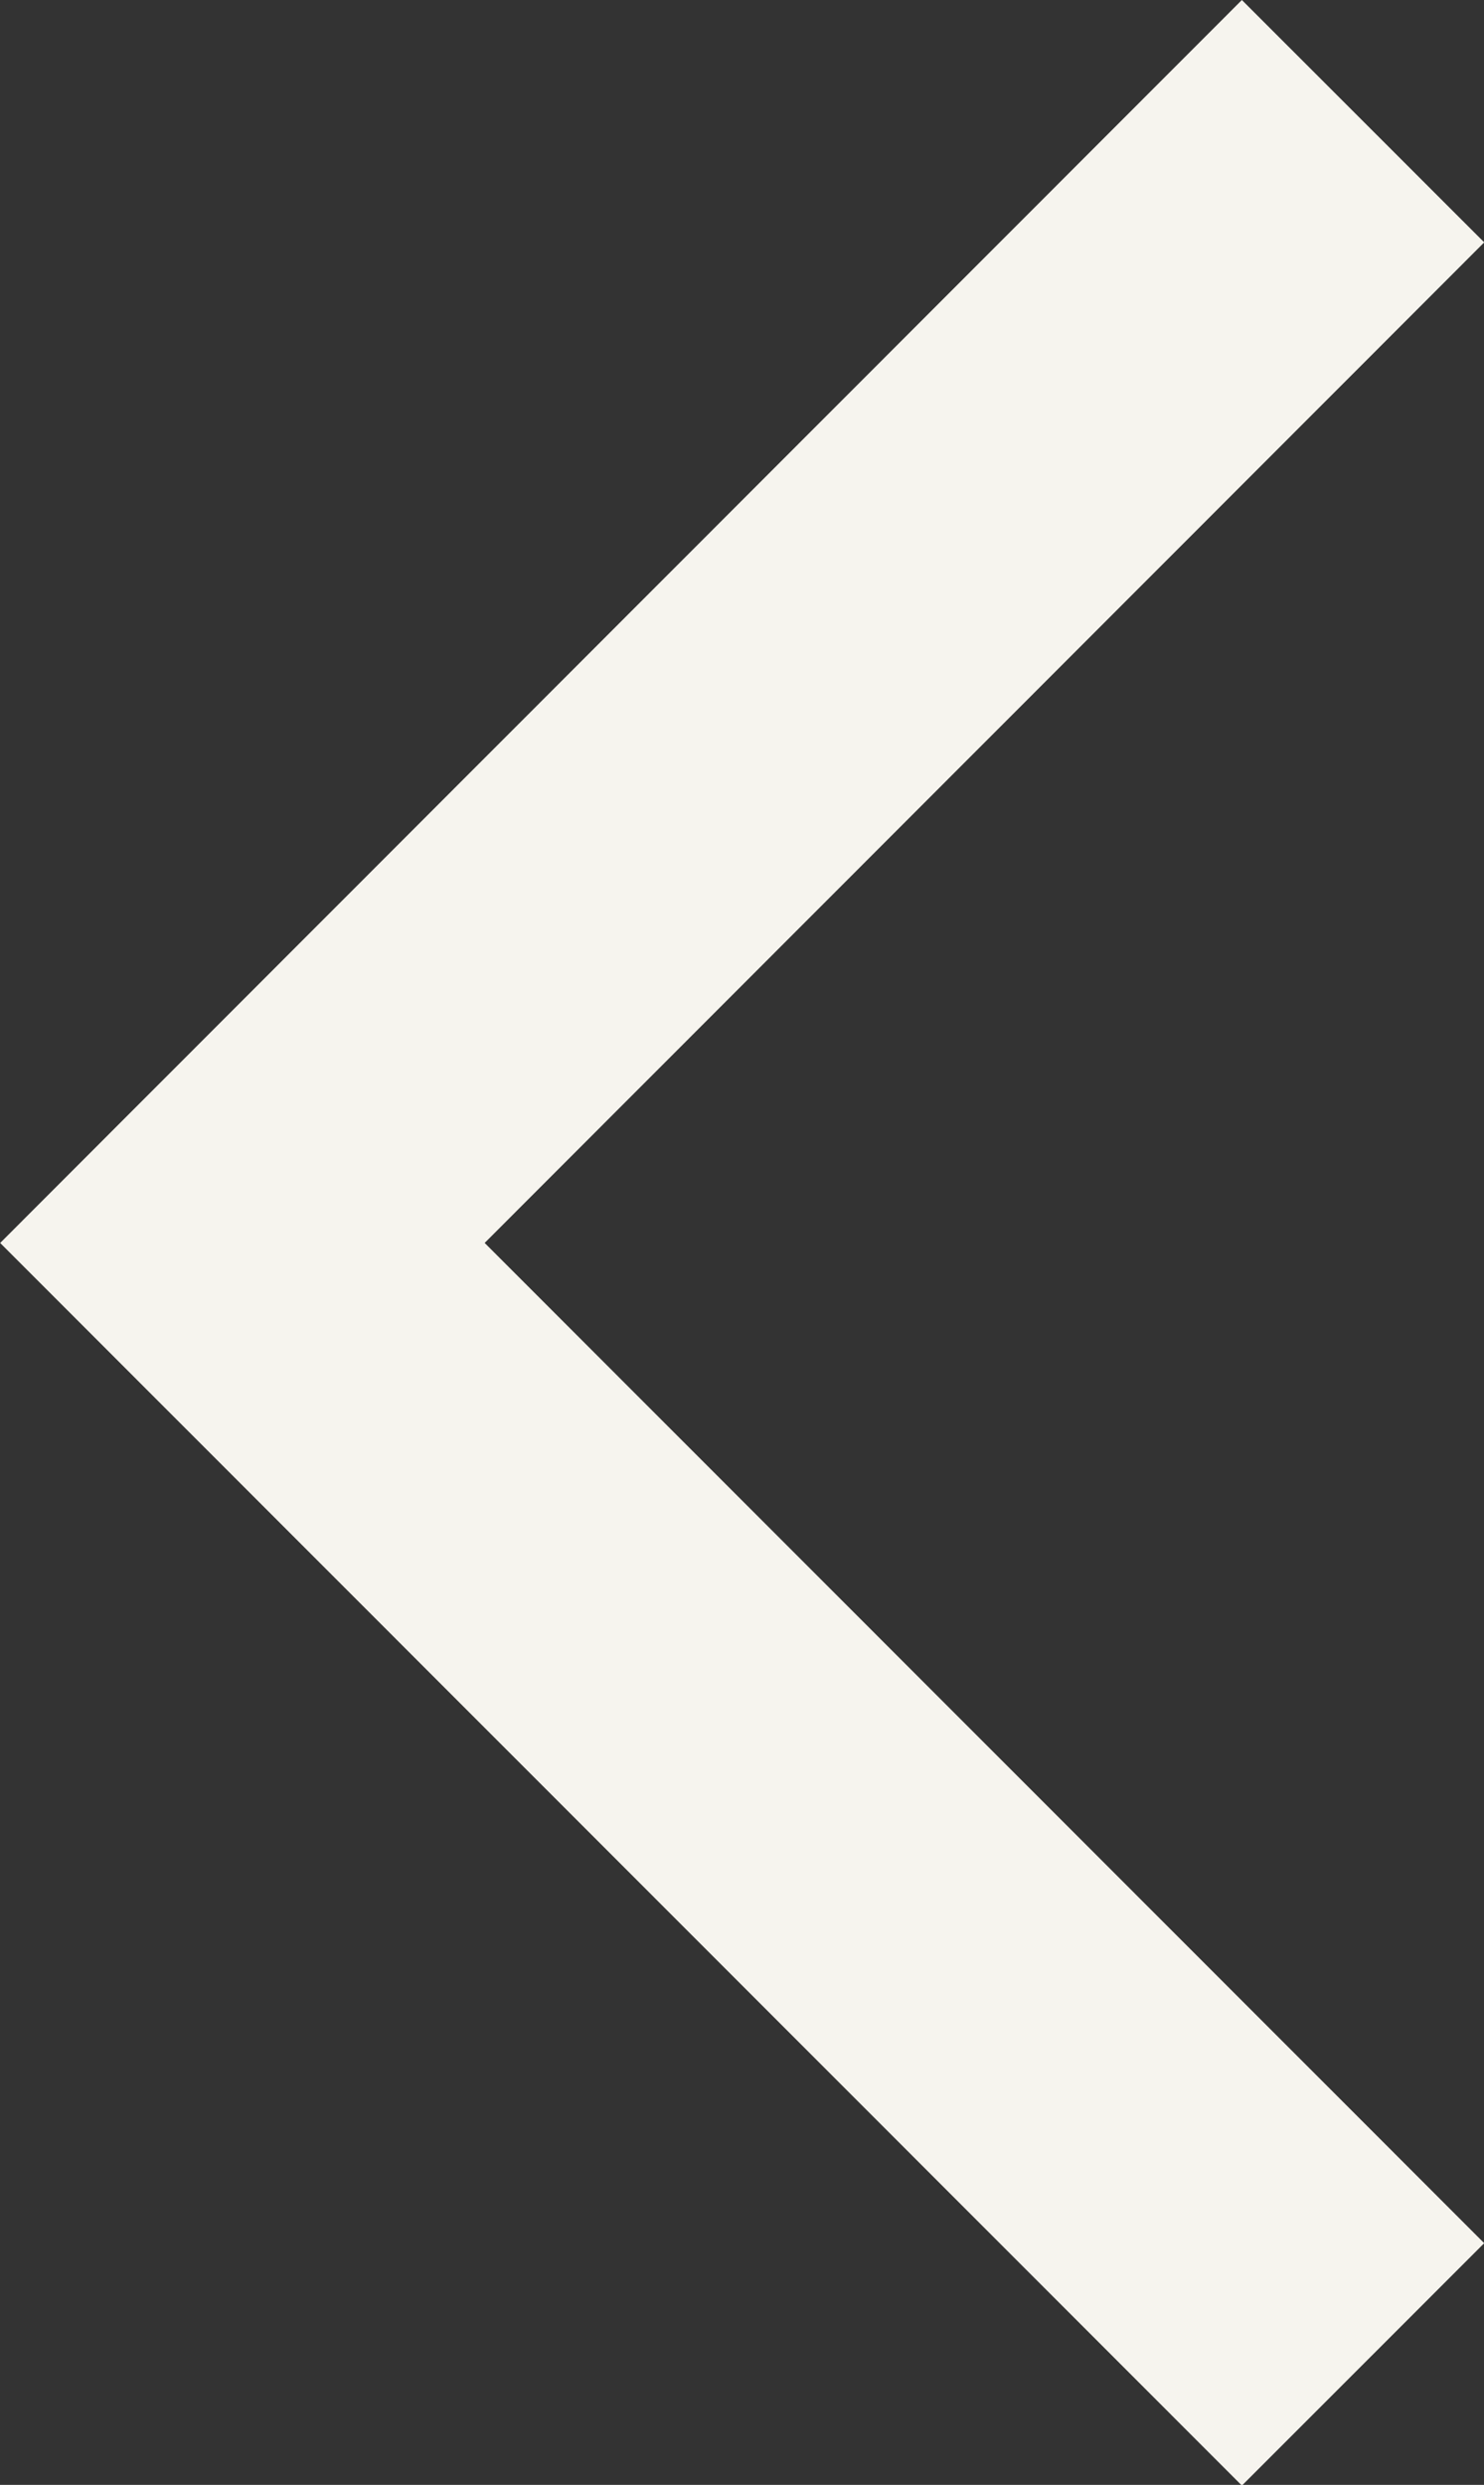 
<svg xmlns="http://www.w3.org/2000/svg" width="8.662" height="14.496" viewBox="0 0 8.662 14.496">
  <rect x="0" y="0" width="8.662" height="14.496" fill="#333333" stroke="none"/>
  <path id="Vector" d="M690.641,4962.956,684.1,4969.5l6.541,6.542" transform="translate(-682.685 -4962.249)" fill="none" stroke="#f6f4ee" stroke-width="2"/>
</svg>
